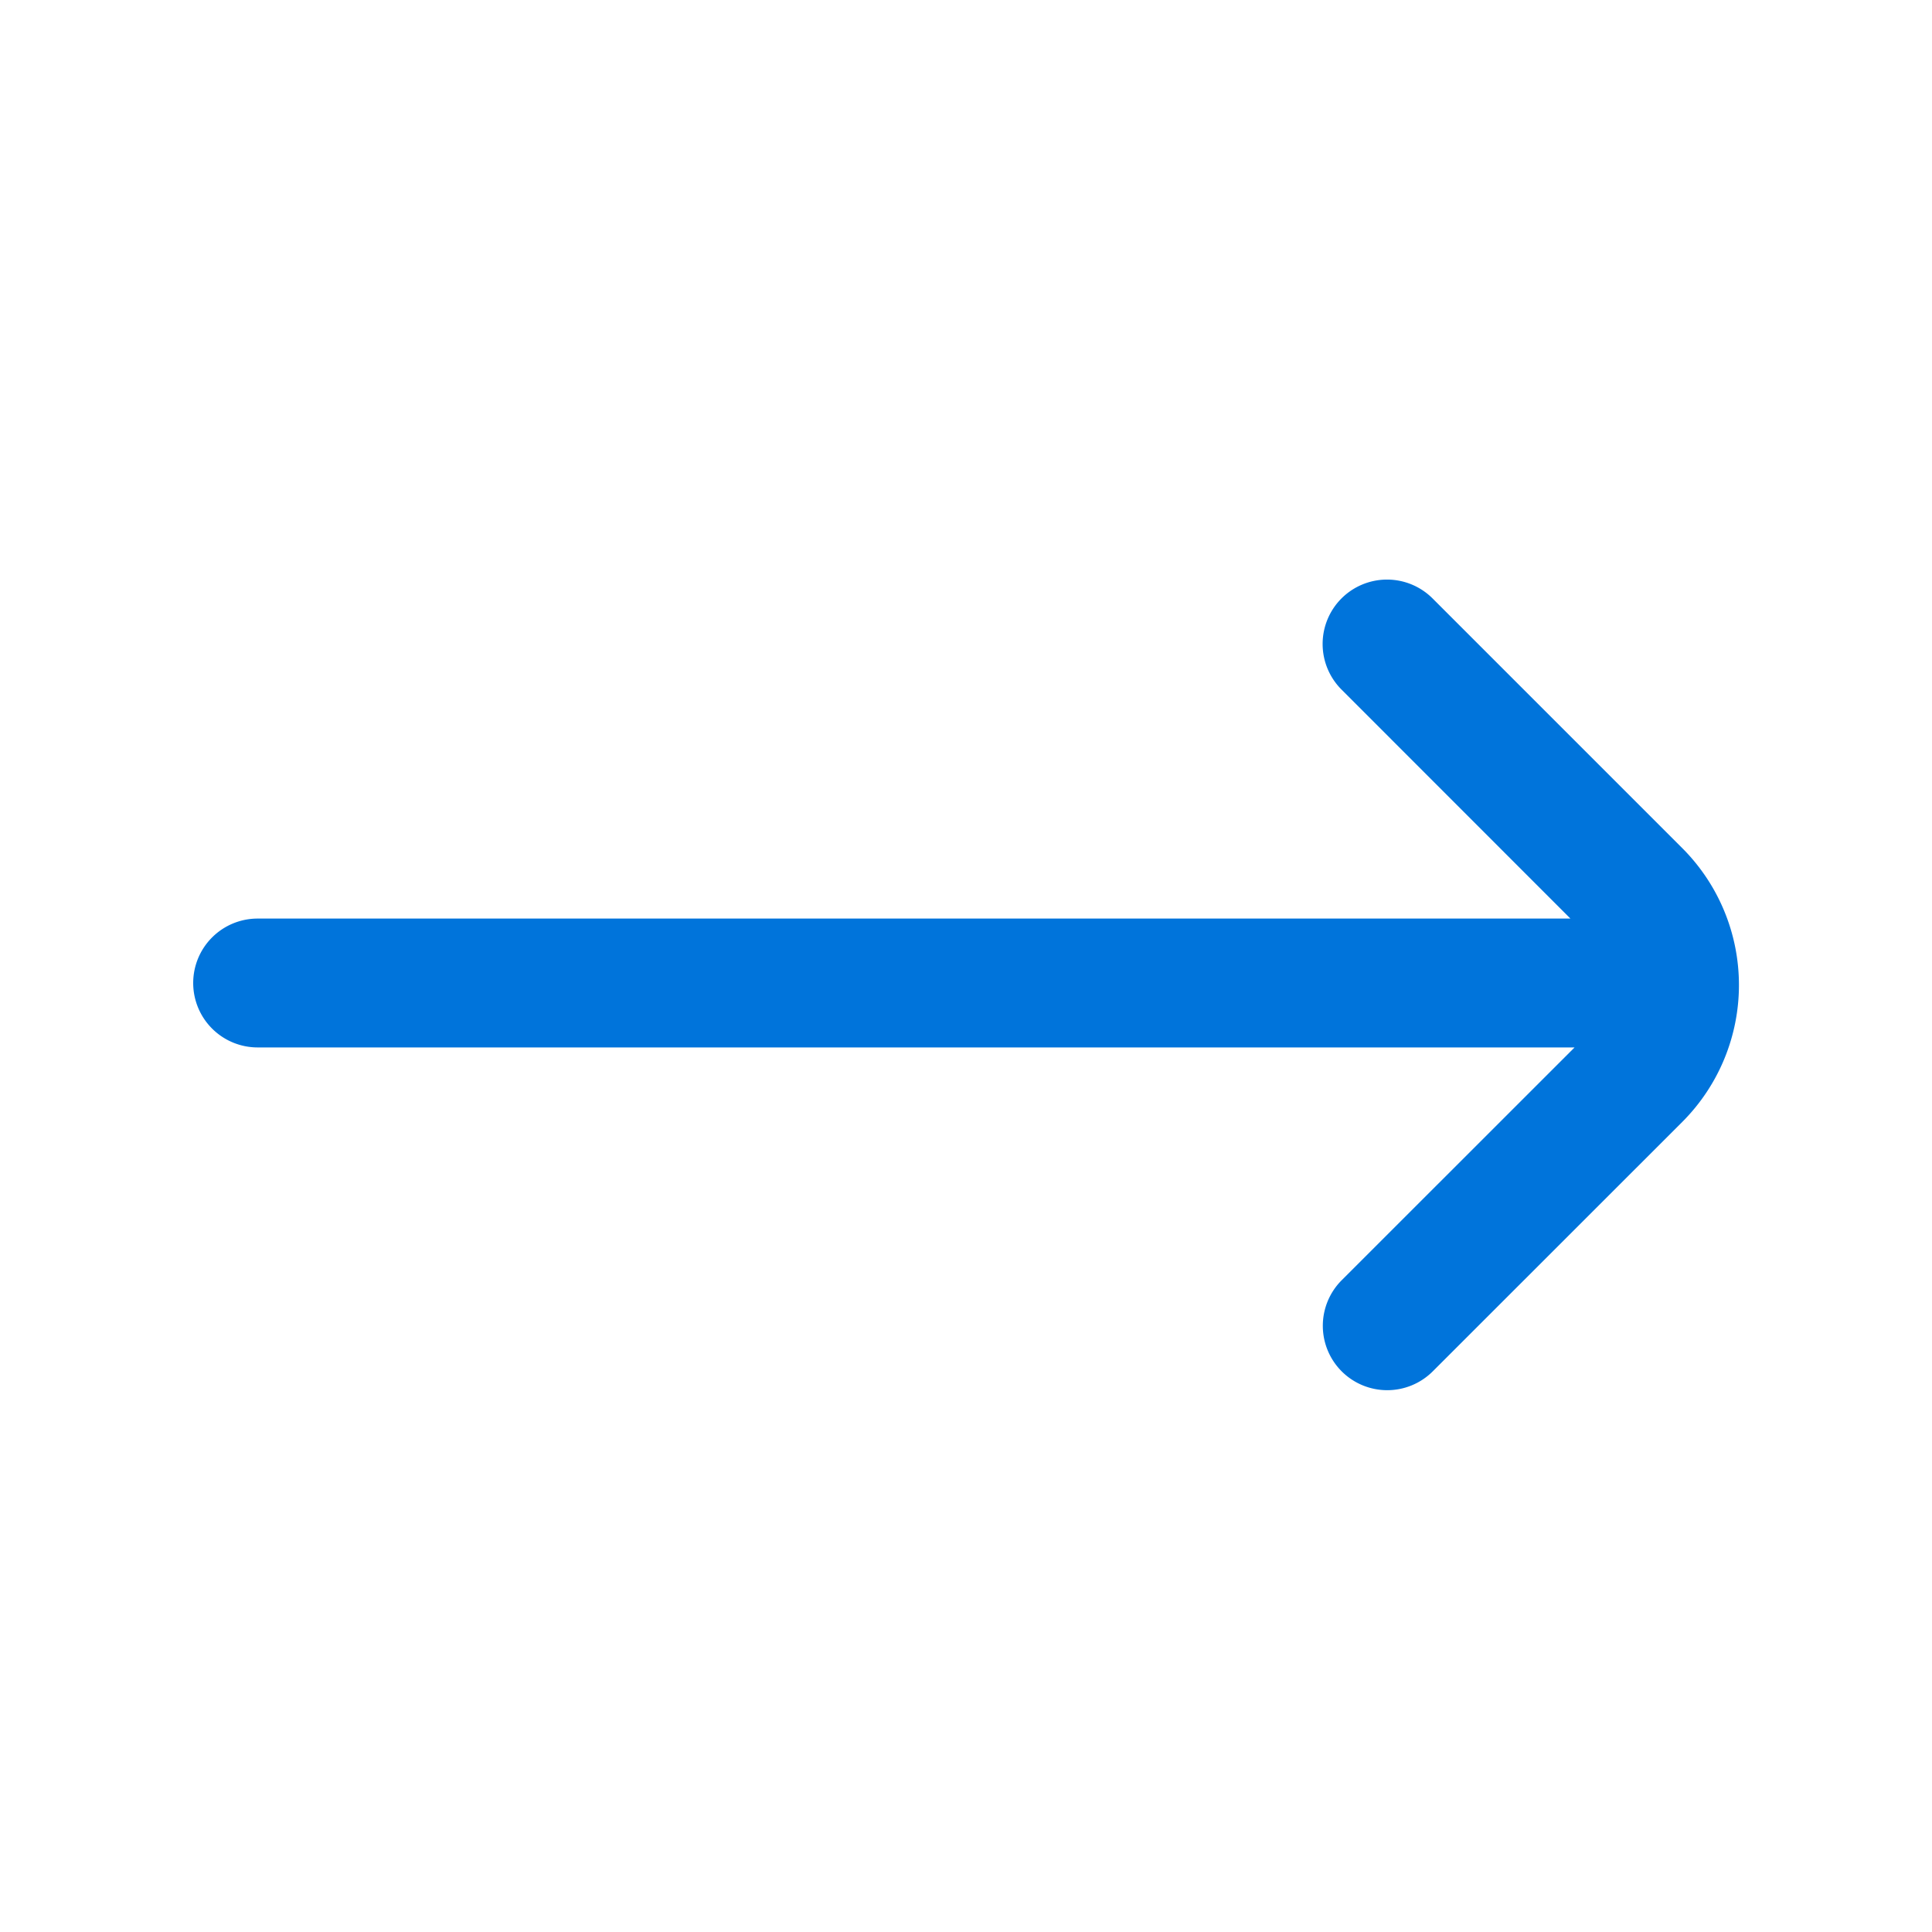 <svg xmlns="http://www.w3.org/2000/svg" width="20" height="20" viewBox="0 0 20 20">
  <g id="Group_957" data-name="Group 957" transform="translate(-1424 -591)">
    <rect id="Rectangle_800" data-name="Rectangle 800" width="20" height="20" transform="translate(1424 591)" fill="none"/>
    <path id="fi-rr-arrow-right" d="M15.416,8.517,12.83,5.931a.667.667,0,0,0-.943,0h0a.667.667,0,0,0,0,.943l2.37,2.371H.667A.667.667,0,0,0,0,9.912H0a.667.667,0,0,0,.667.667H14.3l-2.411,2.41a.667.667,0,0,0,0,.943h0a.667.667,0,0,0,.943,0l2.587-2.586A2.005,2.005,0,0,0,15.416,8.517Z" transform="translate(1426 591.264)" fill="#0074db"/>
  </g>
</svg>
